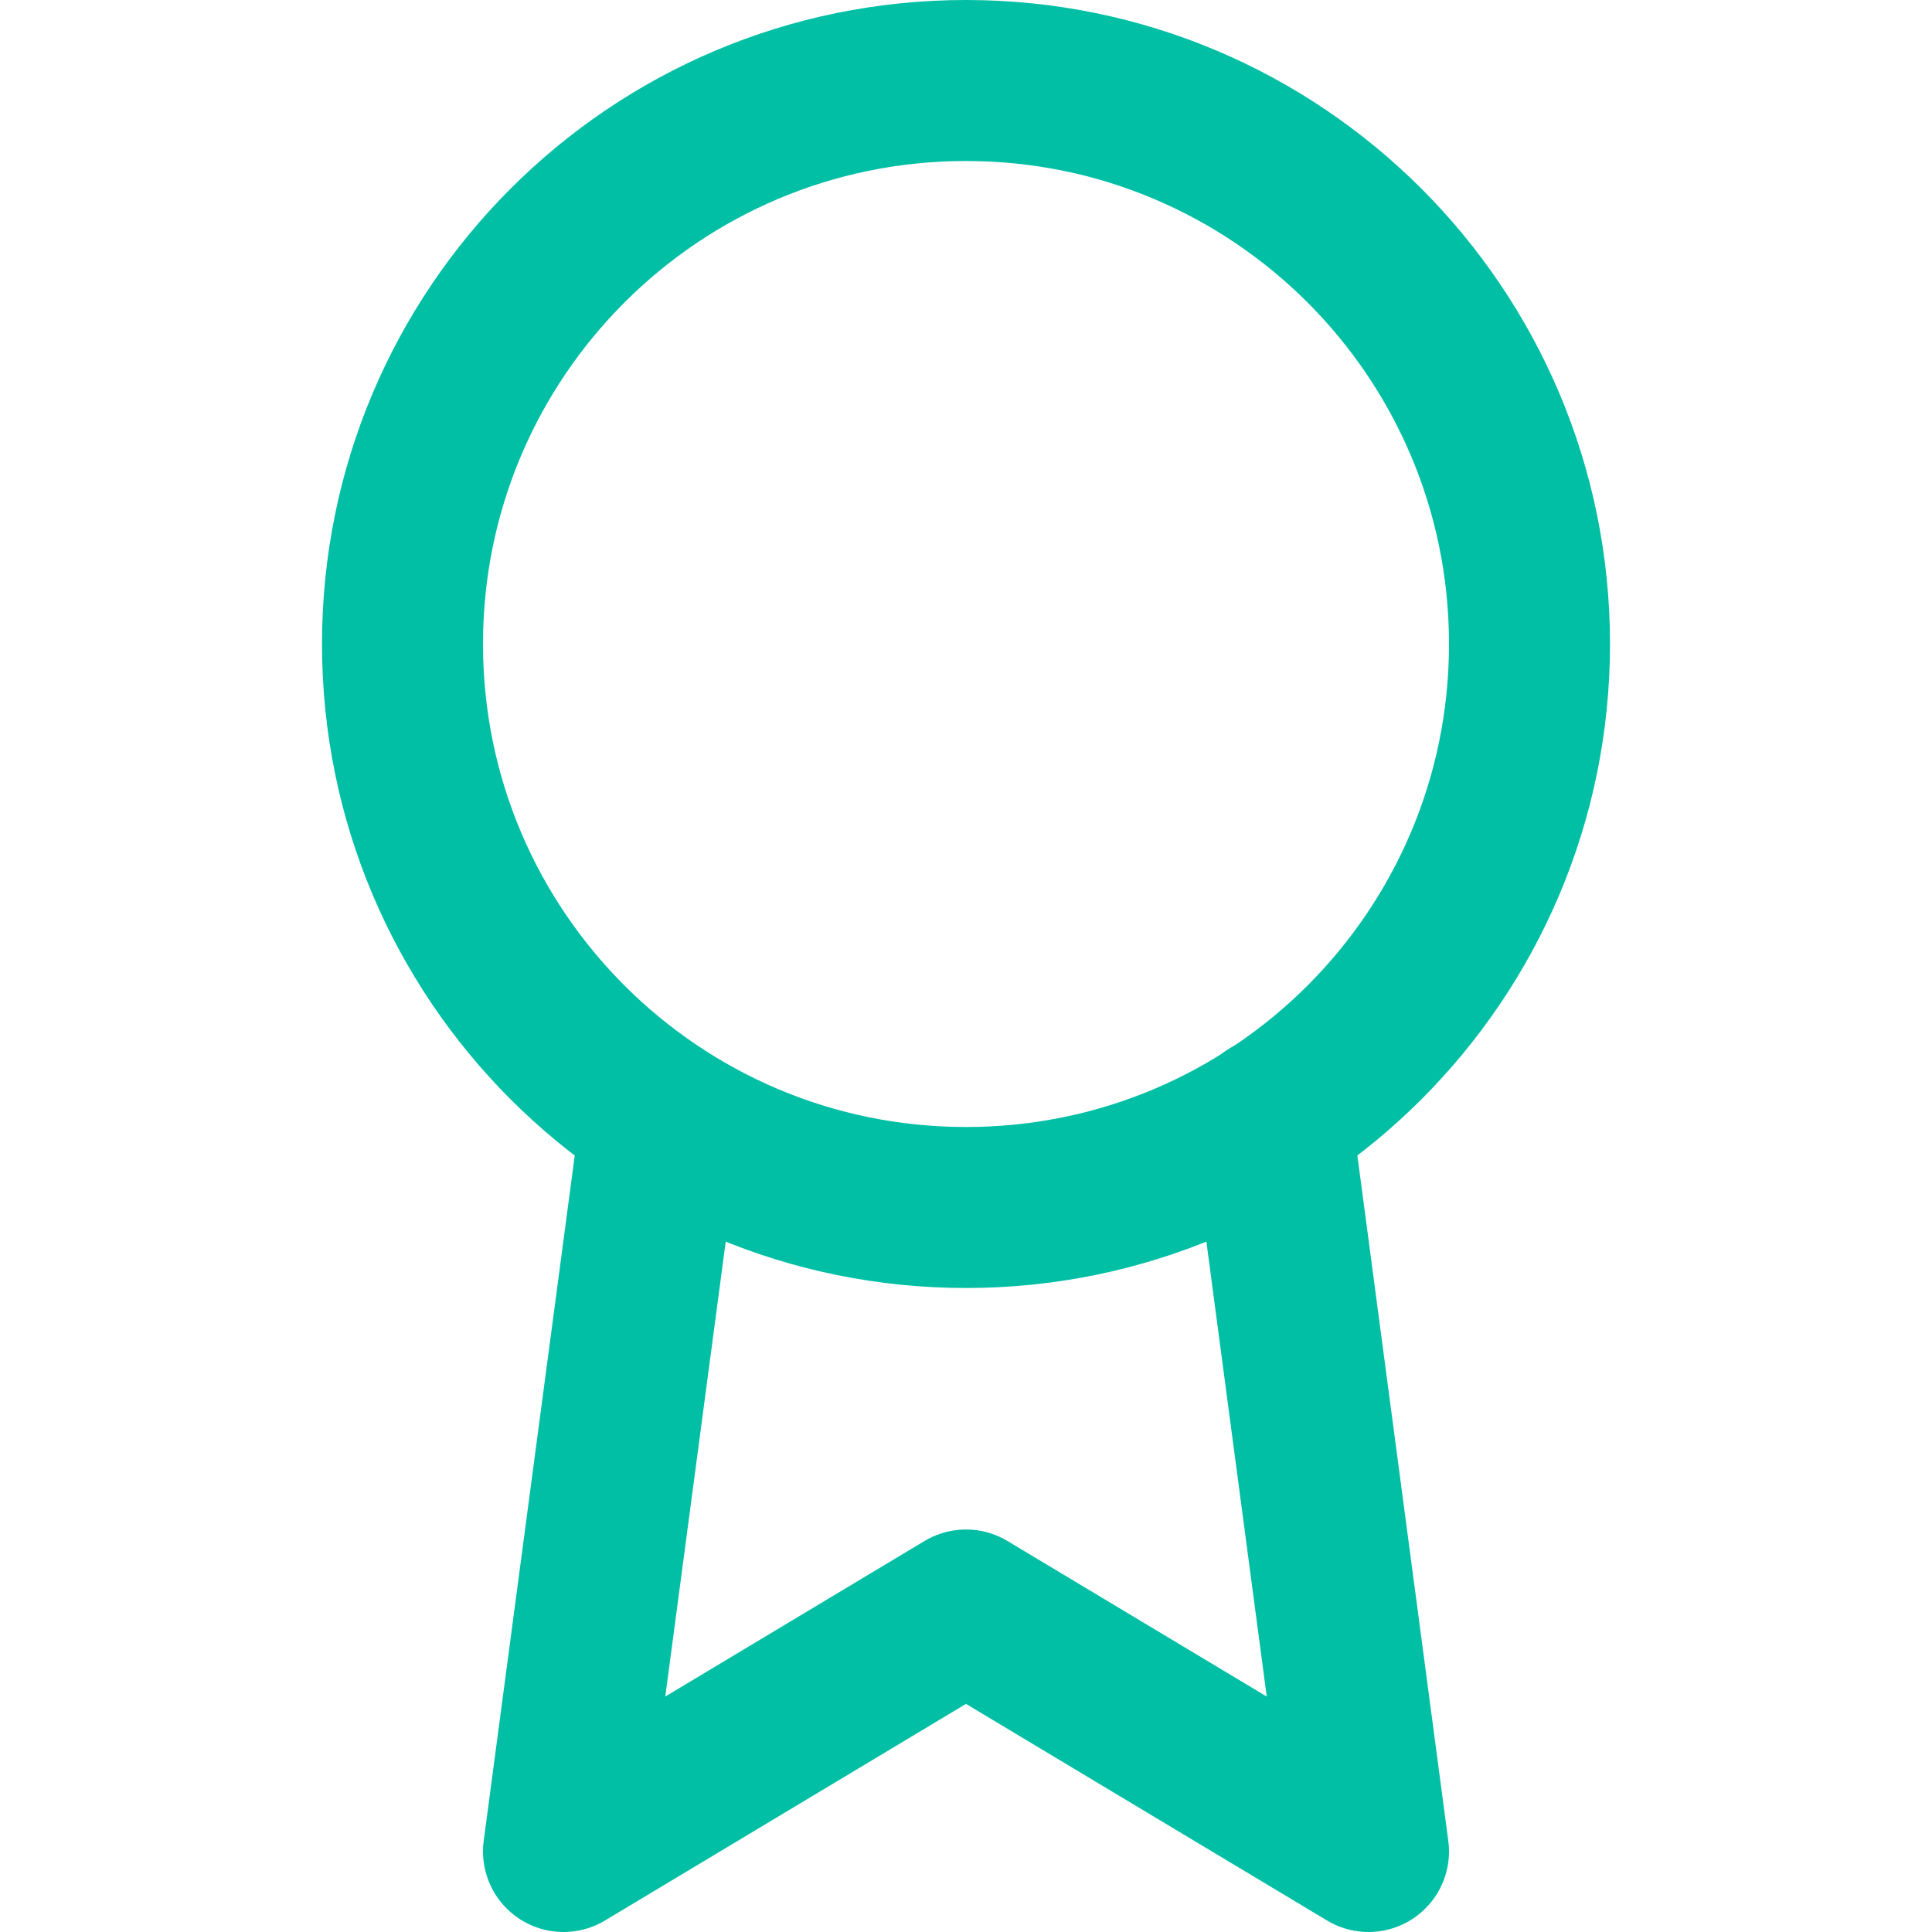 <?xml version="1.0" encoding="UTF-8"?>
<svg width="24" height="24" viewBox="0 0 24 24" fill="none" xmlns="http://www.w3.org/2000/svg">
    <path d="M12 15C15.866 15 19 11.866 19 8C19 4.134 15.866 1 12 1C8.134 1 5 4.134 5 8C5 11.866 8.134 15 12 15Z" stroke="#00BFA5" stroke-width="2" stroke-linecap="round" stroke-linejoin="round"/>
    <path d="M8.21 13.89L7 23L12 20L17 23L15.79 13.88" stroke="#00BFA5" stroke-width="2" stroke-linecap="round" stroke-linejoin="round"/>
</svg>
